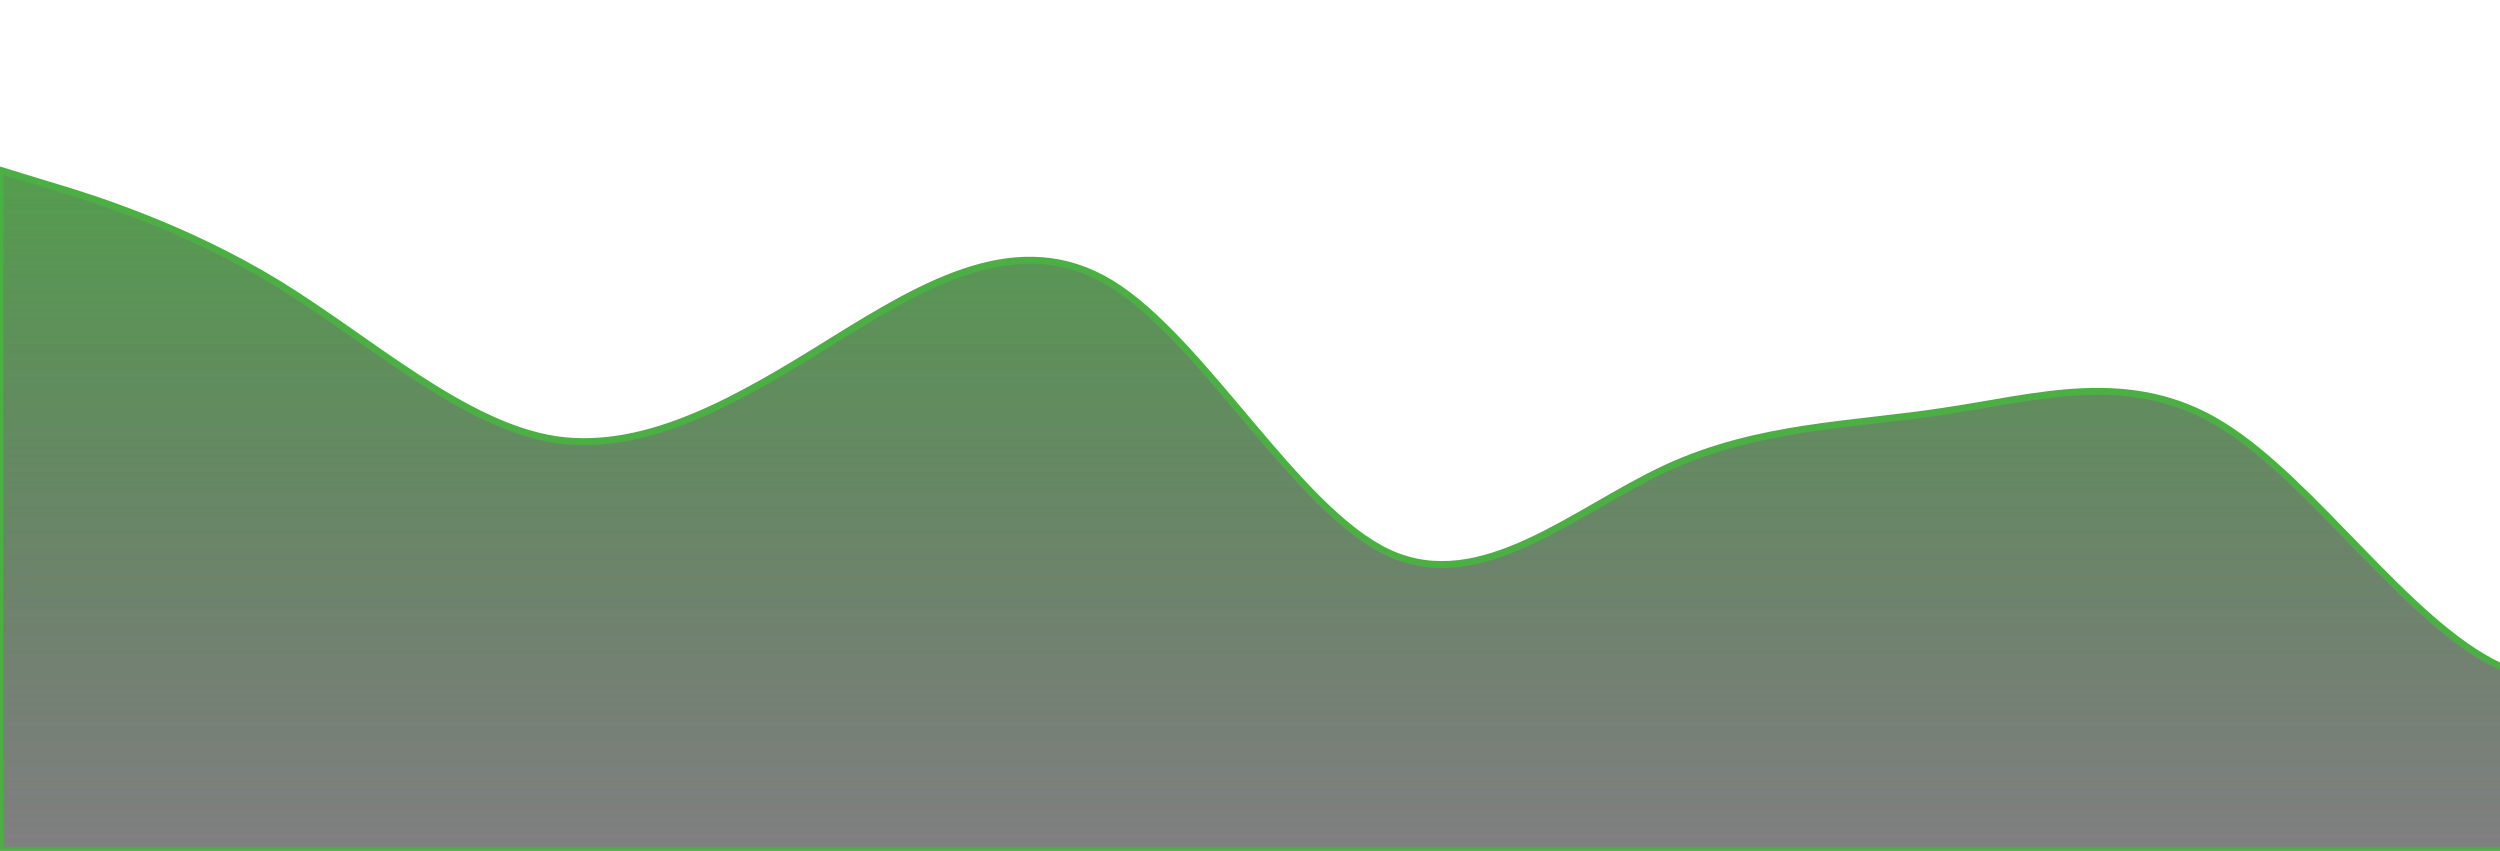 <?xml version="1.0" standalone="no"?>
<svg xmlns:xlink="http://www.w3.org/1999/xlink" id="wave" style="transform:rotate(0deg); transition: 0.3s" viewBox="0 0 1440 490" version="1.1" xmlns="http://www.w3.org/2000/svg"><defs><linearGradient id="sw-gradient-0" x1="0" x2="0" y1="1" y2="0"><stop stop-color="rgba(46, 46, 47, 0.61)" offset="0%"/><stop stop-color="rgba(76, 175, 68, 1)" offset="100%"/></linearGradient></defs><path style="transform:translate(0, 0px); opacity:1; stroke: #4caf44; stroke-width: 4" fill="url(#sw-gradient-0)" d="M0,98L26.7,106.2C53.3,114,107,131,160,163.3C213.3,196,267,245,320,253.2C373.3,261,427,229,480,196C533.3,163,587,131,640,163.3C693.3,196,747,294,800,318.5C853.3,343,907,294,960,269.5C1013.3,245,1067,245,1120,236.8C1173.3,229,1227,212,1280,245C1333.3,278,1387,359,1440,383.8C1493.3,408,1547,376,1600,351.2C1653.3,327,1707,310,1760,277.7C1813.3,245,1867,196,1920,179.7C1973.3,163,2027,180,2080,171.5C2133.3,163,2187,131,2240,147C2293.3,163,2347,229,2400,261.3C2453.3,294,2507,294,2560,245C2613.3,196,2667,98,2720,89.8C2773.3,82,2827,163,2880,212.3C2933.3,261,2987,278,3040,236.8C3093.3,196,3147,98,3200,81.7C3253.3,65,3307,131,3360,163.3C3413.3,196,3467,196,3520,196C3573.3,196,3627,196,3680,163.3C3733.3,131,3787,65,3813,32.7L3840,0L3840,490L3813.3,490C3786.7,490,3733,490,3680,490C3626.7,490,3573,490,3520,490C3466.7,490,3413,490,3360,490C3306.7,490,3253,490,3200,490C3146.7,490,3093,490,3040,490C2986.7,490,2933,490,2880,490C2826.7,490,2773,490,2720,490C2666.7,490,2613,490,2560,490C2506.7,490,2453,490,2400,490C2346.7,490,2293,490,2240,490C2186.7,490,2133,490,2080,490C2026.7,490,1973,490,1920,490C1866.7,490,1813,490,1760,490C1706.7,490,1653,490,1600,490C1546.7,490,1493,490,1440,490C1386.7,490,1333,490,1280,490C1226.7,490,1173,490,1120,490C1066.7,490,1013,490,960,490C906.7,490,853,490,800,490C746.7,490,693,490,640,490C586.7,490,533,490,480,490C426.7,490,373,490,320,490C266.7,490,213,490,160,490C106.7,490,53,490,27,490L0,490Z"/></svg>
